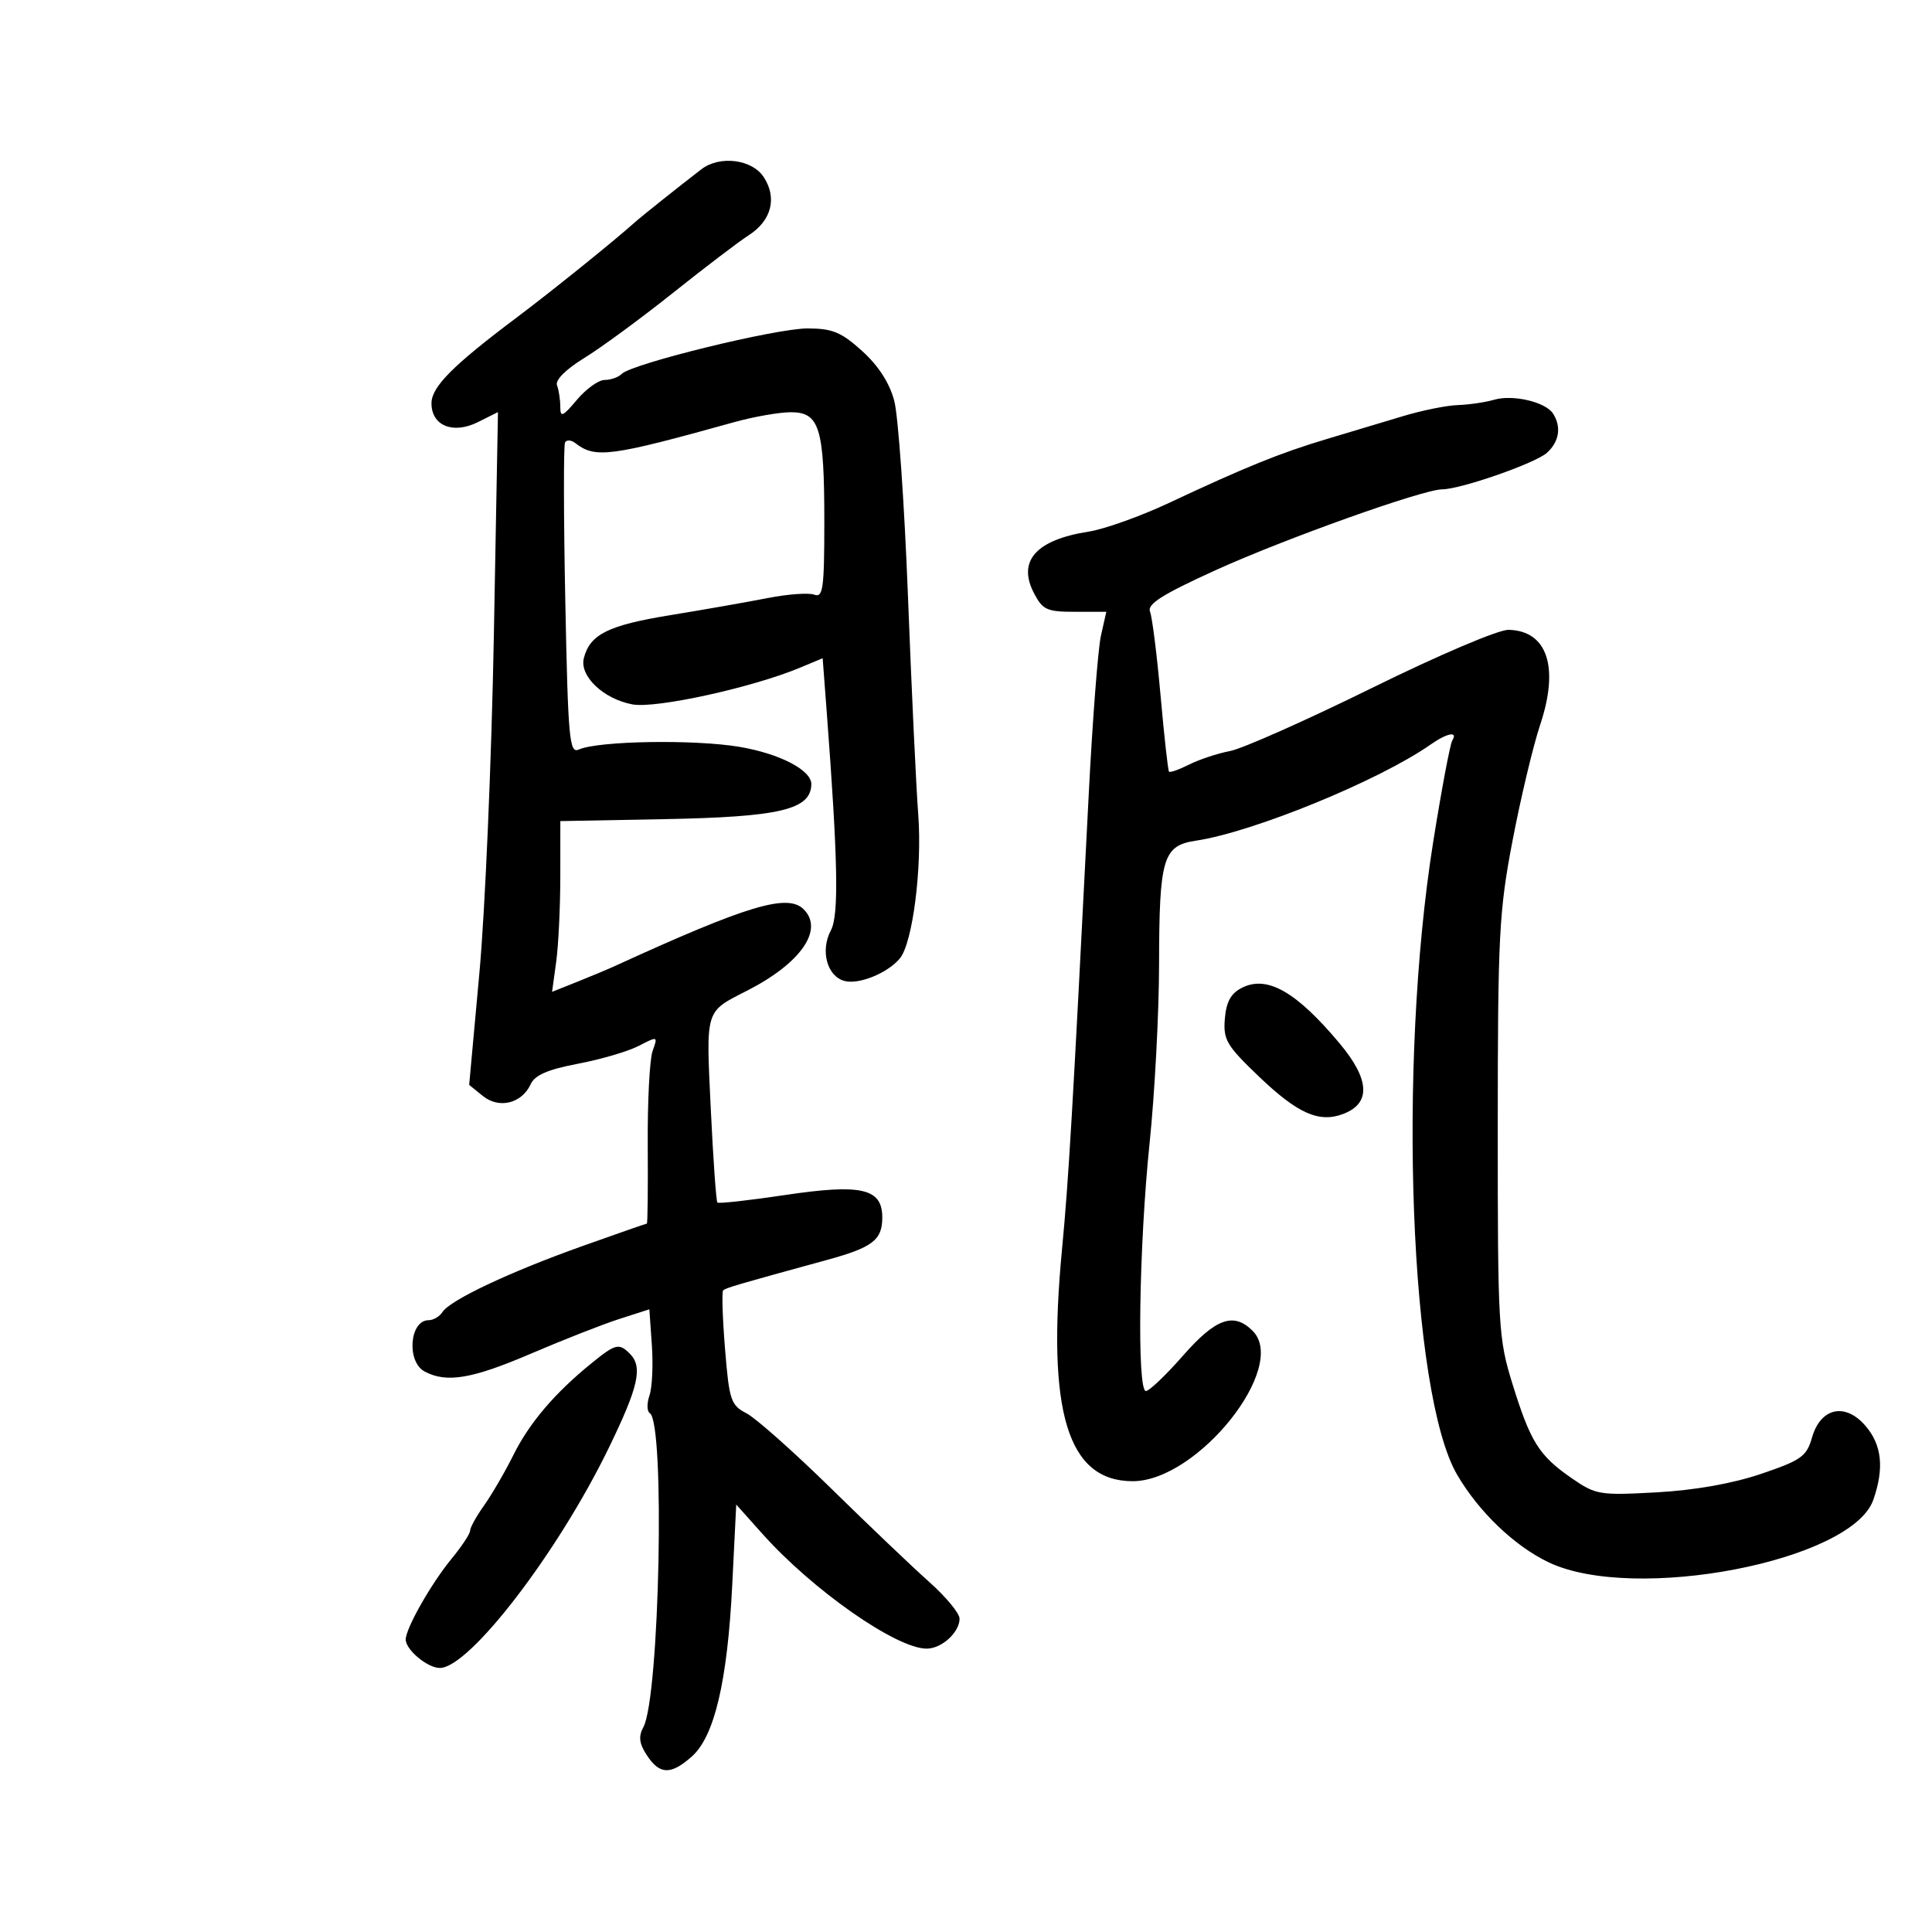 <svg xmlns="http://www.w3.org/2000/svg" width="300" height="300" viewBox="0 0 300 300" version="1.1">
	<path d="M 108.913 26.282 C 105.419 28.964, 99.658 33.557, 98.604 34.500 C 95.217 37.530, 85.684 45.209, 80.145 49.370 C 70.281 56.778, 67 60.087, 67 62.625 C 67 66.109, 70.350 67.471, 74.199 65.551 L 77.324 63.992 76.684 98.746 C 76.333 117.861, 75.327 141.366, 74.449 150.981 L 72.852 168.462 74.975 170.181 C 77.493 172.220, 81.024 171.354, 82.401 168.359 C 83.054 166.939, 85.078 166.062, 89.745 165.177 C 93.288 164.504, 97.536 163.257, 99.184 162.405 C 102.145 160.874, 102.171 160.883, 101.340 163.178 C 100.878 164.455, 100.537 171.013, 100.582 177.750 C 100.627 184.488, 100.565 190, 100.444 190 C 100.323 190, 95.786 191.582, 90.362 193.516 C 79.127 197.522, 69.875 201.889, 68.700 203.740 C 68.260 204.433, 67.296 205, 66.557 205 C 63.596 205, 63.092 211.443, 65.934 212.965 C 69.340 214.787, 73.286 214.122, 82.500 210.170 C 87.450 208.047, 93.600 205.635, 96.166 204.809 L 100.833 203.308 101.222 208.904 C 101.437 211.982, 101.266 215.497, 100.844 216.715 C 100.422 217.933, 100.450 219.160, 100.906 219.442 C 103.291 220.916, 102.421 263.477, 99.910 268.169 C 99.116 269.652, 99.249 270.731, 100.452 272.567 C 102.434 275.591, 104.170 275.637, 107.427 272.750 C 110.943 269.633, 112.958 261.067, 113.704 246.063 L 114.322 233.627 118.411 238.199 C 126.236 246.948, 139.191 256, 143.889 256 C 146.224 256, 149 253.473, 149 251.347 C 149 250.516, 146.892 247.961, 144.315 245.668 C 141.738 243.376, 134.886 236.846, 129.088 231.158 C 123.290 225.471, 117.362 220.204, 115.915 219.456 C 113.479 218.196, 113.230 217.450, 112.581 209.442 C 112.194 204.682, 112.064 200.603, 112.291 200.376 C 112.681 199.986, 114.290 199.513, 128.369 195.656 C 135.511 193.699, 137 192.557, 137 189.038 C 137 184.532, 133.764 183.789, 121.882 185.566 C 116.308 186.399, 111.590 186.923, 111.397 186.730 C 111.204 186.538, 110.741 179.983, 110.368 172.164 C 109.624 156.576, 109.437 157.184, 116 153.836 C 124.342 149.581, 127.971 144.371, 124.800 141.200 C 122.303 138.703, 116.082 140.570, 95.500 149.995 C 94.400 150.498, 91.751 151.608, 89.613 152.461 L 85.726 154.012 86.363 149.367 C 86.713 146.811, 87.002 140.846, 87.004 136.110 L 87.007 127.500 103.074 127.198 C 121.110 126.860, 125.900 125.729, 125.985 121.789 C 126.032 119.603, 121.095 117.028, 114.830 115.971 C 107.823 114.789, 92.879 115.039, 89.877 116.387 C 88.412 117.046, 88.208 114.803, 87.778 93.308 C 87.517 80.214, 87.500 69.141, 87.740 68.701 C 87.981 68.262, 88.700 68.310, 89.339 68.807 C 92.433 71.217, 94.745 70.912, 114 65.554 C 117.025 64.712, 120.974 64.018, 122.775 64.012 C 127.260 63.996, 128 66.407, 128 81.034 C 128 91.374, 127.796 92.859, 126.450 92.343 C 125.598 92.015, 122.335 92.251, 119.200 92.867 C 116.065 93.482, 109.242 94.680, 104.038 95.529 C 94.439 97.095, 91.627 98.493, 90.664 102.175 C 89.937 104.956, 93.674 108.529, 98.199 109.377 C 101.828 110.058, 116.835 106.767, 124.276 103.658 L 127.742 102.210 128.359 110.355 C 130.118 133.575, 130.284 142.102, 129.021 144.460 C 127.341 147.600, 128.423 151.616, 131.142 152.327 C 133.392 152.915, 137.849 151.095, 139.735 148.816 C 141.716 146.423, 143.206 134.754, 142.585 126.500 C 142.253 122.100, 141.533 106.800, 140.984 92.500 C 140.434 78.200, 139.480 64.587, 138.862 62.249 C 138.126 59.462, 136.405 56.792, 133.867 54.499 C 130.616 51.562, 129.251 51, 125.365 51 C 120.454 51, 98.155 56.460, 96.550 58.055 C 96.028 58.575, 94.830 59, 93.889 59 C 92.948 59, 91.013 60.385, 89.589 62.077 C 87.364 64.721, 87 64.873, 87 63.159 C 87 62.061, 86.772 60.564, 86.494 59.832 C 86.186 59.022, 87.853 57.354, 90.744 55.578 C 93.360 53.970, 99.550 49.425, 104.500 45.477 C 109.450 41.529, 114.743 37.502, 116.262 36.527 C 119.800 34.257, 120.708 30.729, 118.587 27.493 C 116.775 24.727, 111.757 24.098, 108.913 26.282 M 232 62.074 C 230.625 62.474, 228.089 62.845, 226.365 62.900 C 224.640 62.955, 220.815 63.728, 217.865 64.617 C 214.914 65.507, 209.575 67.109, 206 68.178 C 198.788 70.334, 193.384 72.523, 181.500 78.103 C 177.100 80.168, 171.485 82.172, 169.022 82.556 C 160.891 83.821, 157.965 87.099, 160.533 92.063 C 161.897 94.702, 162.545 95, 166.920 95 L 171.789 95 170.956 98.695 C 170.498 100.727, 169.641 111.864, 169.053 123.445 C 166.528 173.140, 165.942 183.112, 164.908 194 C 162.507 219.261, 165.782 230, 175.885 230 C 185.959 230, 200.115 212.258, 194.511 206.654 C 191.568 203.711, 188.781 204.705, 183.687 210.513 C 181.041 213.531, 178.453 216, 177.937 216 C 176.524 216, 176.859 193.438, 178.509 177.500 C 179.306 169.800, 179.968 157.342, 179.979 149.815 C 180.004 133.210, 180.569 131.308, 185.705 130.540 C 194.610 129.208, 214.170 121.197, 222.130 115.621 C 224.720 113.808, 226.436 113.485, 225.508 114.987 C 225.173 115.529, 223.839 122.617, 222.545 130.737 C 217.001 165.507, 218.930 216.452, 226.265 229 C 229.647 234.787, 235.203 240.098, 240.500 242.610 C 253.816 248.923, 287.569 242.413, 290.888 232.891 C 292.603 227.973, 292.221 224.368, 289.671 221.404 C 286.519 217.739, 282.695 218.580, 281.365 223.231 C 280.529 226.156, 279.697 226.749, 273.465 228.861 C 269.016 230.369, 263.150 231.405, 257.227 231.731 C 248.360 232.218, 247.783 232.121, 244.025 229.517 C 238.968 226.013, 237.646 223.904, 234.856 214.897 C 232.665 207.826, 232.564 206.069, 232.571 175 C 232.576 145.267, 232.772 141.478, 234.874 130.500 C 236.137 123.900, 238.067 115.808, 239.164 112.519 C 242.144 103.576, 240.267 97.946, 234.255 97.799 C 232.694 97.761, 223.480 101.682, 213 106.844 C 202.825 111.855, 192.925 116.254, 191 116.620 C 189.075 116.986, 186.221 117.930, 184.657 118.717 C 183.093 119.504, 181.683 120.002, 181.524 119.824 C 181.364 119.646, 180.773 114.325, 180.211 108 C 179.648 101.675, 178.912 95.814, 178.573 94.975 C 178.103 93.809, 180.493 92.297, 188.729 88.551 C 199.450 83.675, 220.915 76.012, 223.922 75.987 C 226.858 75.963, 238.417 71.933, 240.214 70.306 C 242.119 68.582, 242.476 66.298, 241.164 64.232 C 240.013 62.418, 234.932 61.222, 232 62.074 M 192.893 153.359 C 191.142 154.228, 190.418 155.520, 190.195 158.179 C 189.921 161.448, 190.451 162.348, 195.476 167.156 C 201.496 172.916, 204.827 174.396, 208.567 172.974 C 212.902 171.326, 212.716 167.633, 208.015 162.018 C 201.309 154.008, 196.796 151.424, 192.893 153.359 M 91.827 211.702 C 86.133 216.327, 82.211 220.936, 79.726 225.922 C 78.411 228.562, 76.359 232.091, 75.167 233.765 C 73.975 235.439, 73 237.199, 73 237.677 C 73 238.154, 71.711 240.109, 70.135 242.022 C 66.969 245.865, 63 252.851, 63 254.580 C 63 256.181, 66.376 259, 68.294 259 C 72.874 259, 86.582 241.158, 94.497 224.897 C 99.159 215.319, 99.849 212.249, 97.800 210.200 C 96.116 208.516, 95.584 208.650, 91.827 211.702" stroke="none" fill="black" fill-rule="evenodd"/>
</svg>